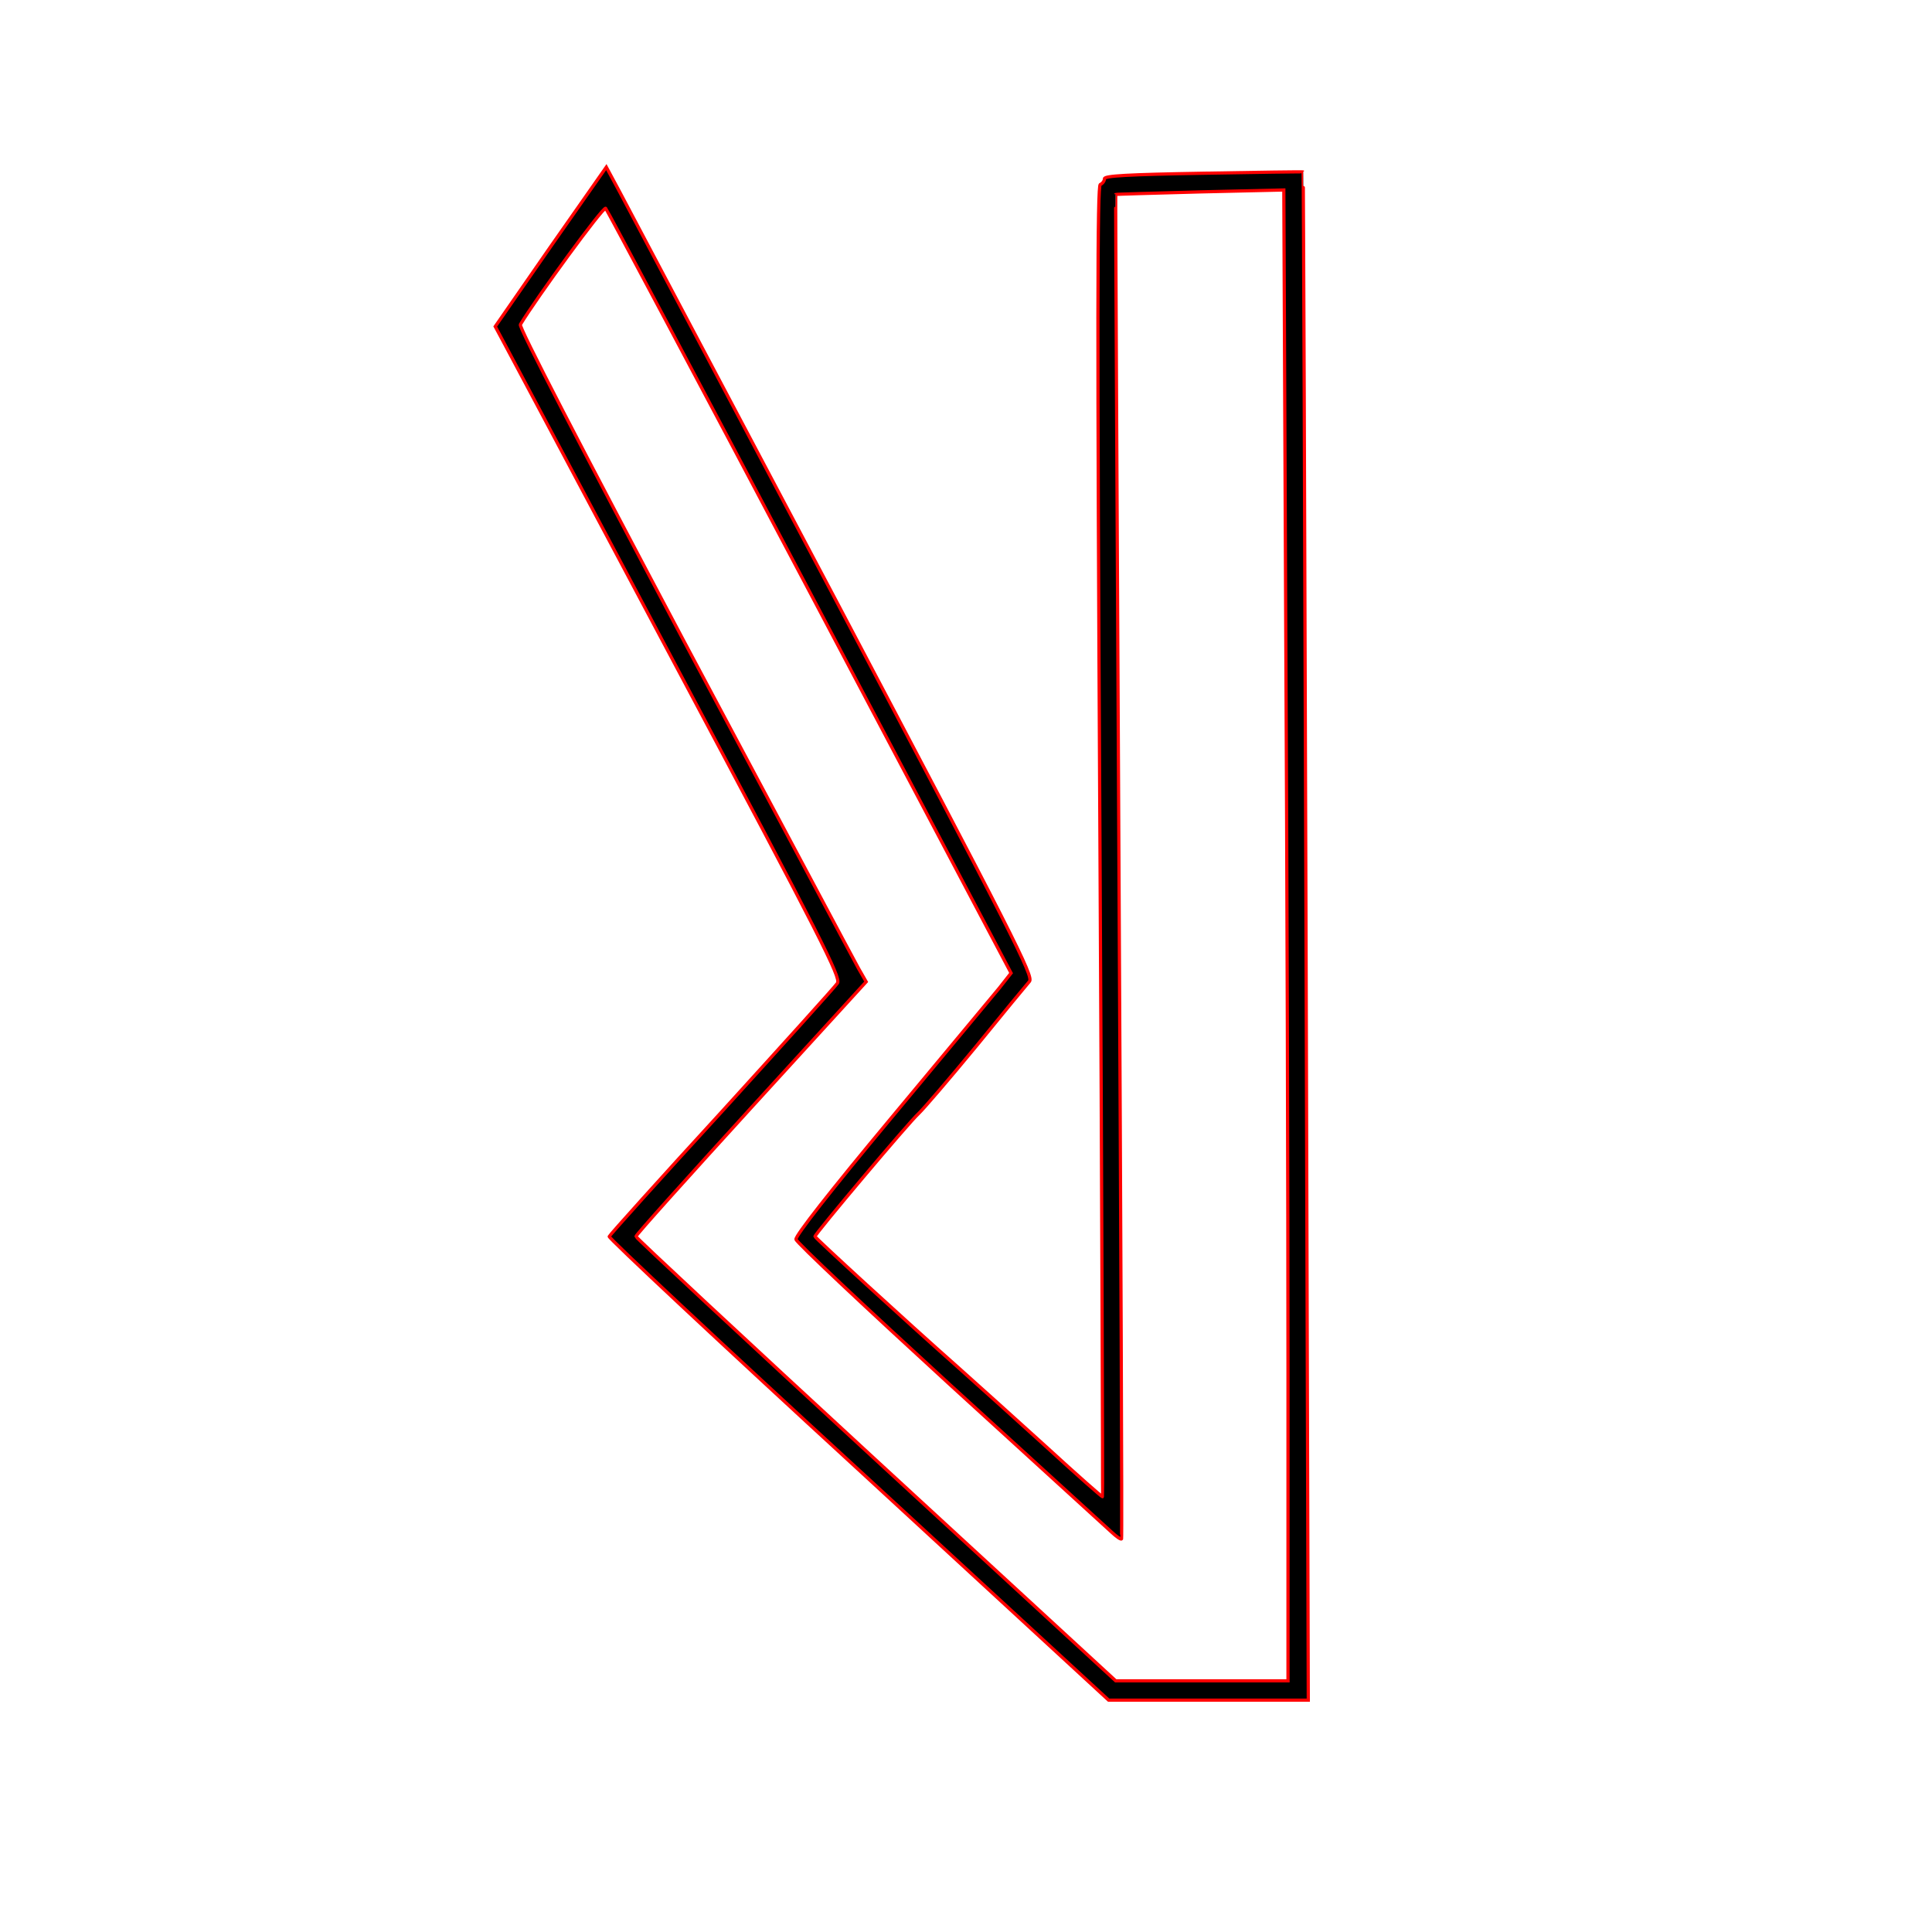 <?xml version='1.0' encoding='utf-8'?>
<svg xmlns="http://www.w3.org/2000/svg" viewBox="0 0 600 600" height="600pt" width="600pt"><g transform="matrix(-1 0 0 -1 600 600)" stroke-width="10.0" stroke="red" fill="black"><g transform="translate(0,600) scale(0.1,-0.1)" fill="black" stroke="red" stroke-width="10.0"><path d="M1944 2908 c4 -1305 8 -2374 9 -2374 1 -1 140 1 310 4 235 4 307 8 307 17 0 7 6 15 13 18 9 3 10 413 1 2038 -6 1119 -9 2035 -8 2037 1 2 80 -68 175 -155 96 -87 219 -198 273 -246 165 -146 444 -402 445 -407 1 -7 -292 -355 -322 -382 -14 -13 -94 -106 -178 -208 -83 -102 -158 -193 -166 -202 -14 -15 48 -136 607 -1195 343 -648 642 -1213 665 -1256 l42 -78 173 247 172 248 -30 56 c-16 30 -258 484 -537 1009 -449 843 -506 956 -496 974 7 11 169 190 359 399 191 208 348 383 350 388 2 5 -346 331 -774 724 l-777 716 -310 0 -310 0 7 -2372z m1336 1626 c410 -378 745 -690 745 -694 0 -5 -161 -184 -358 -400 l-357 -391 24 -42 c13 -23 256 -480 541 -1014 322 -607 514 -977 509 -985 -50 -83 -258 -368 -265 -361 -4 4 -290 541 -634 1192 l-625 1183 37 47 c21 25 172 207 336 404 190 228 297 365 295 376 -2 10 -217 212 -478 451 -261 238 -487 444 -502 458 -15 14 -29 24 -31 21 -2 -2 2 -942 8 -2089 6 -1147 11 -2086 10 -2086 0 -1 -117 -4 -261 -8 l-261 -6 -6 1357 c-4 747 -7 1789 -7 2316 l0 957 268 0 267 0 745 -686z" stroke-width="10.0" stroke="red" fill="black" /></g></g></svg>
